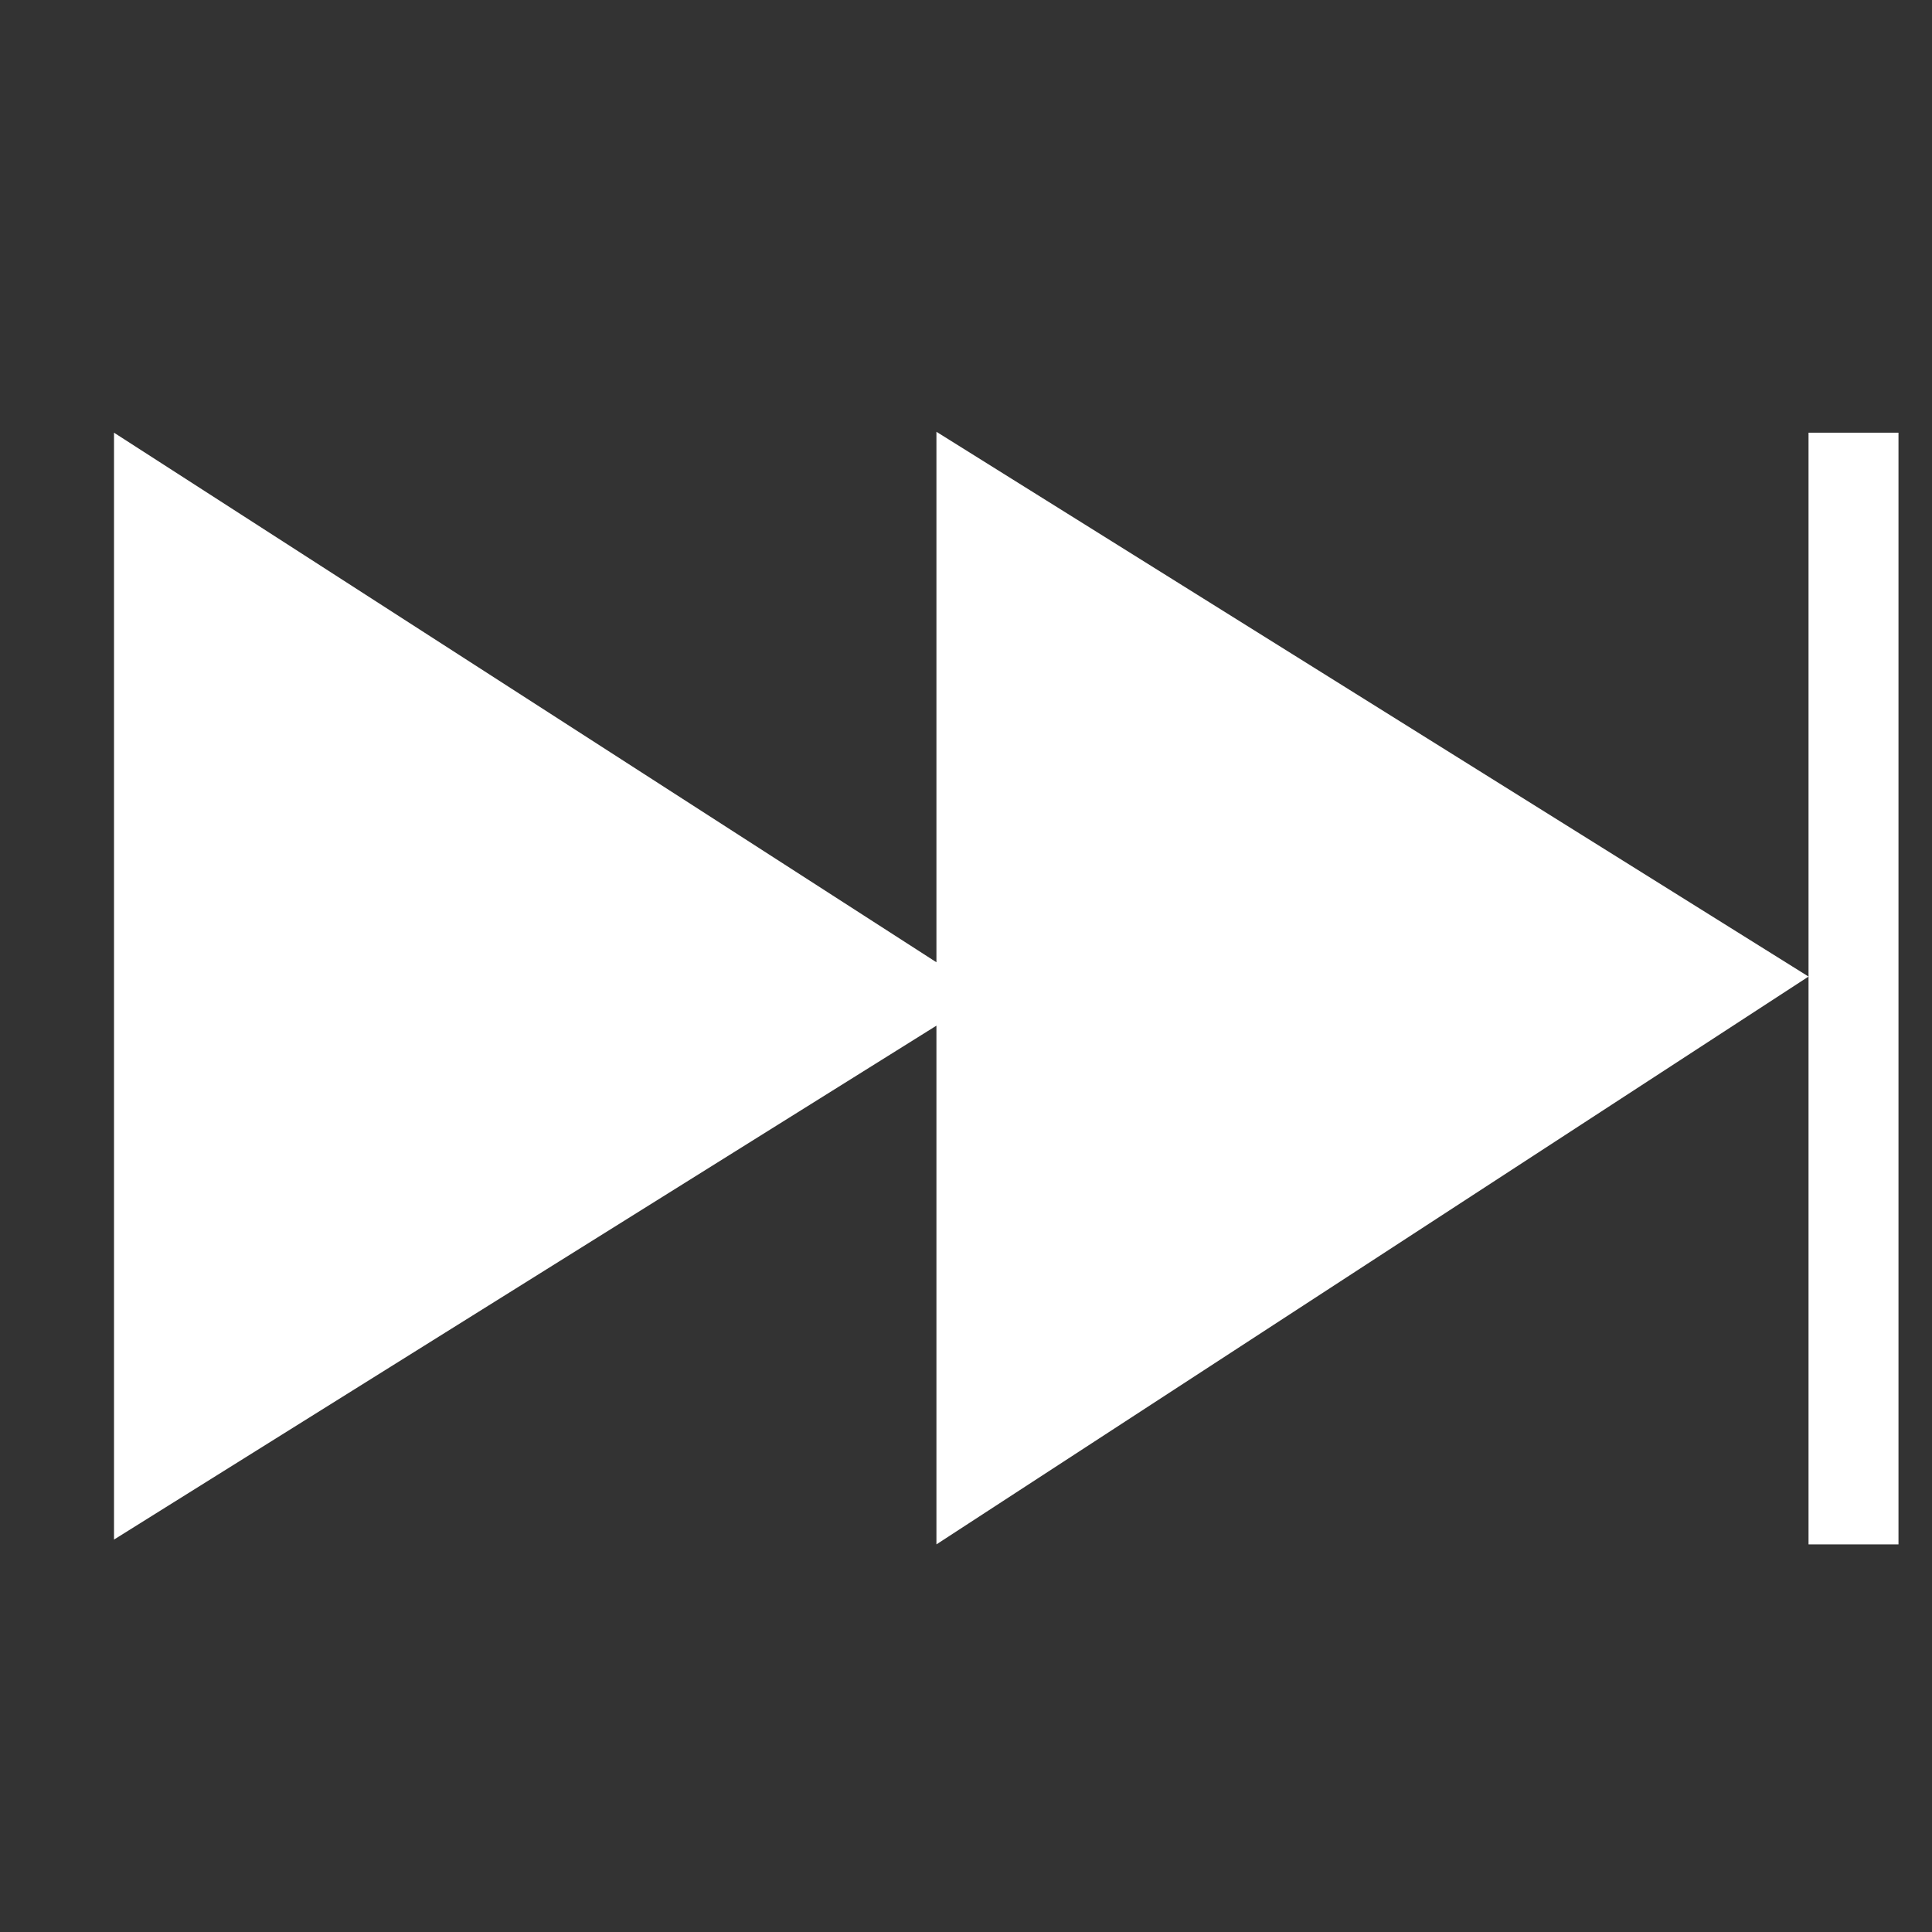 <?xml version="1.0" encoding="UTF-8"?>
<svg viewBox="0 0 75 75" version="1.1" x="0px" y="0px" data-icon="fast-forward" xmlns="http://www.w3.org/2000/svg" fill="#fff">
  <rect x="0" y="0" width="75" height="75" fill="#333333" stroke="none"/>
  <g>
    <path d="M 70.207 37.91 L 36.352 16.762 L 36.352 37.355 L 4.426 16.797 L 4.426 59.766 L 36.352 39.816 L 36.352 59.953 Z M 70.207 37.91" fill-rule="nonzero" fill-opacity="1"/>
    <path d="M 70.207 16.797 L 73.699 16.797 L 73.699 59.953 L 70.207 59.953 Z M 70.207 16.797" fill-rule="nonzero" fill-opacity="1"/>
  </g>
</svg>
